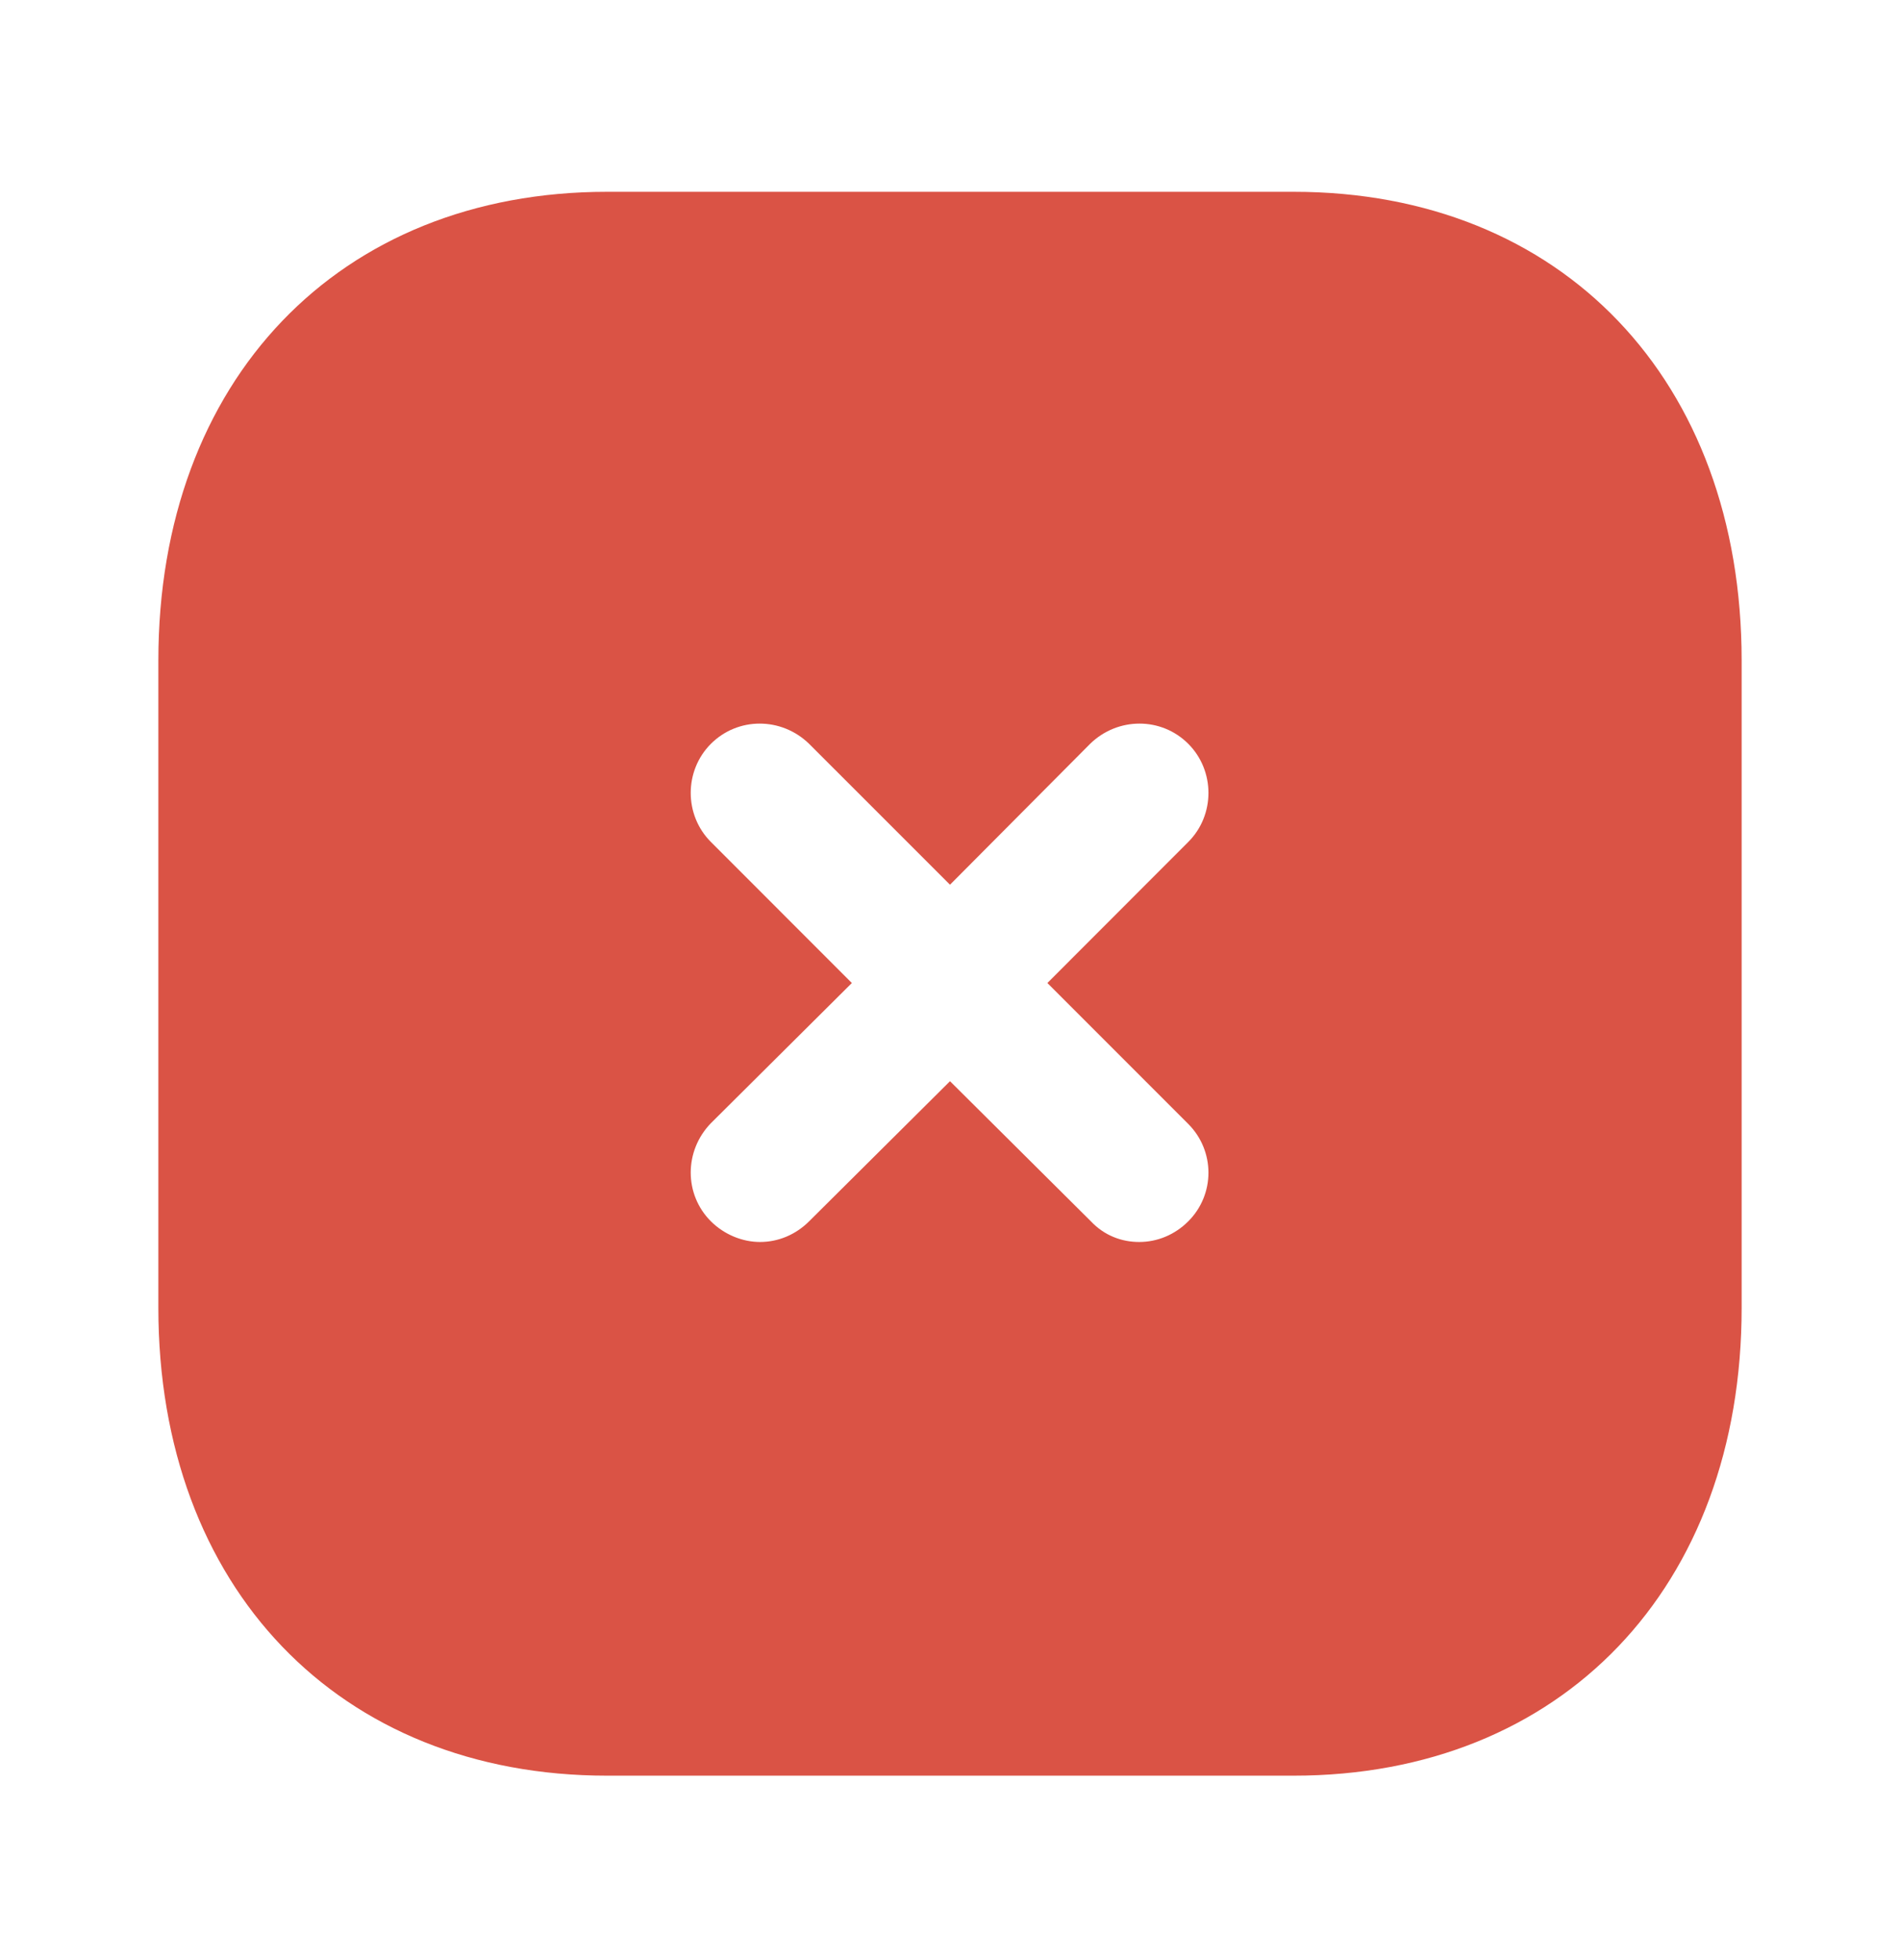<svg width="32" height="33" viewBox="0 0 32 33" fill="none" xmlns="http://www.w3.org/2000/svg">
<path fill-rule="evenodd" clip-rule="evenodd" d="M10.226 3.229H21.787C26.306 3.229 29.333 6.402 29.333 11.122V22.017C29.333 26.723 26.306 29.895 21.787 29.895H10.226C5.707 29.895 2.667 26.723 2.667 22.017V11.122C2.667 6.402 5.707 3.229 10.226 3.229ZM20.013 20.562C20.466 20.11 20.466 19.377 20.013 18.923L17.64 16.55L20.013 14.175C20.466 13.723 20.466 12.976 20.013 12.523C19.56 12.069 18.826 12.069 18.36 12.523L16 14.895L13.627 12.523C13.16 12.069 12.427 12.069 11.973 12.523C11.52 12.976 11.52 13.723 11.973 14.175L14.347 16.55L11.973 18.91C11.52 19.377 11.52 20.11 11.973 20.562C12.2 20.788 12.507 20.91 12.8 20.91C13.107 20.91 13.4 20.788 13.627 20.562L16 18.203L18.373 20.562C18.6 20.803 18.893 20.91 19.186 20.91C19.493 20.91 19.787 20.788 20.013 20.562Z" fill="#DA5345"/>
</svg>
